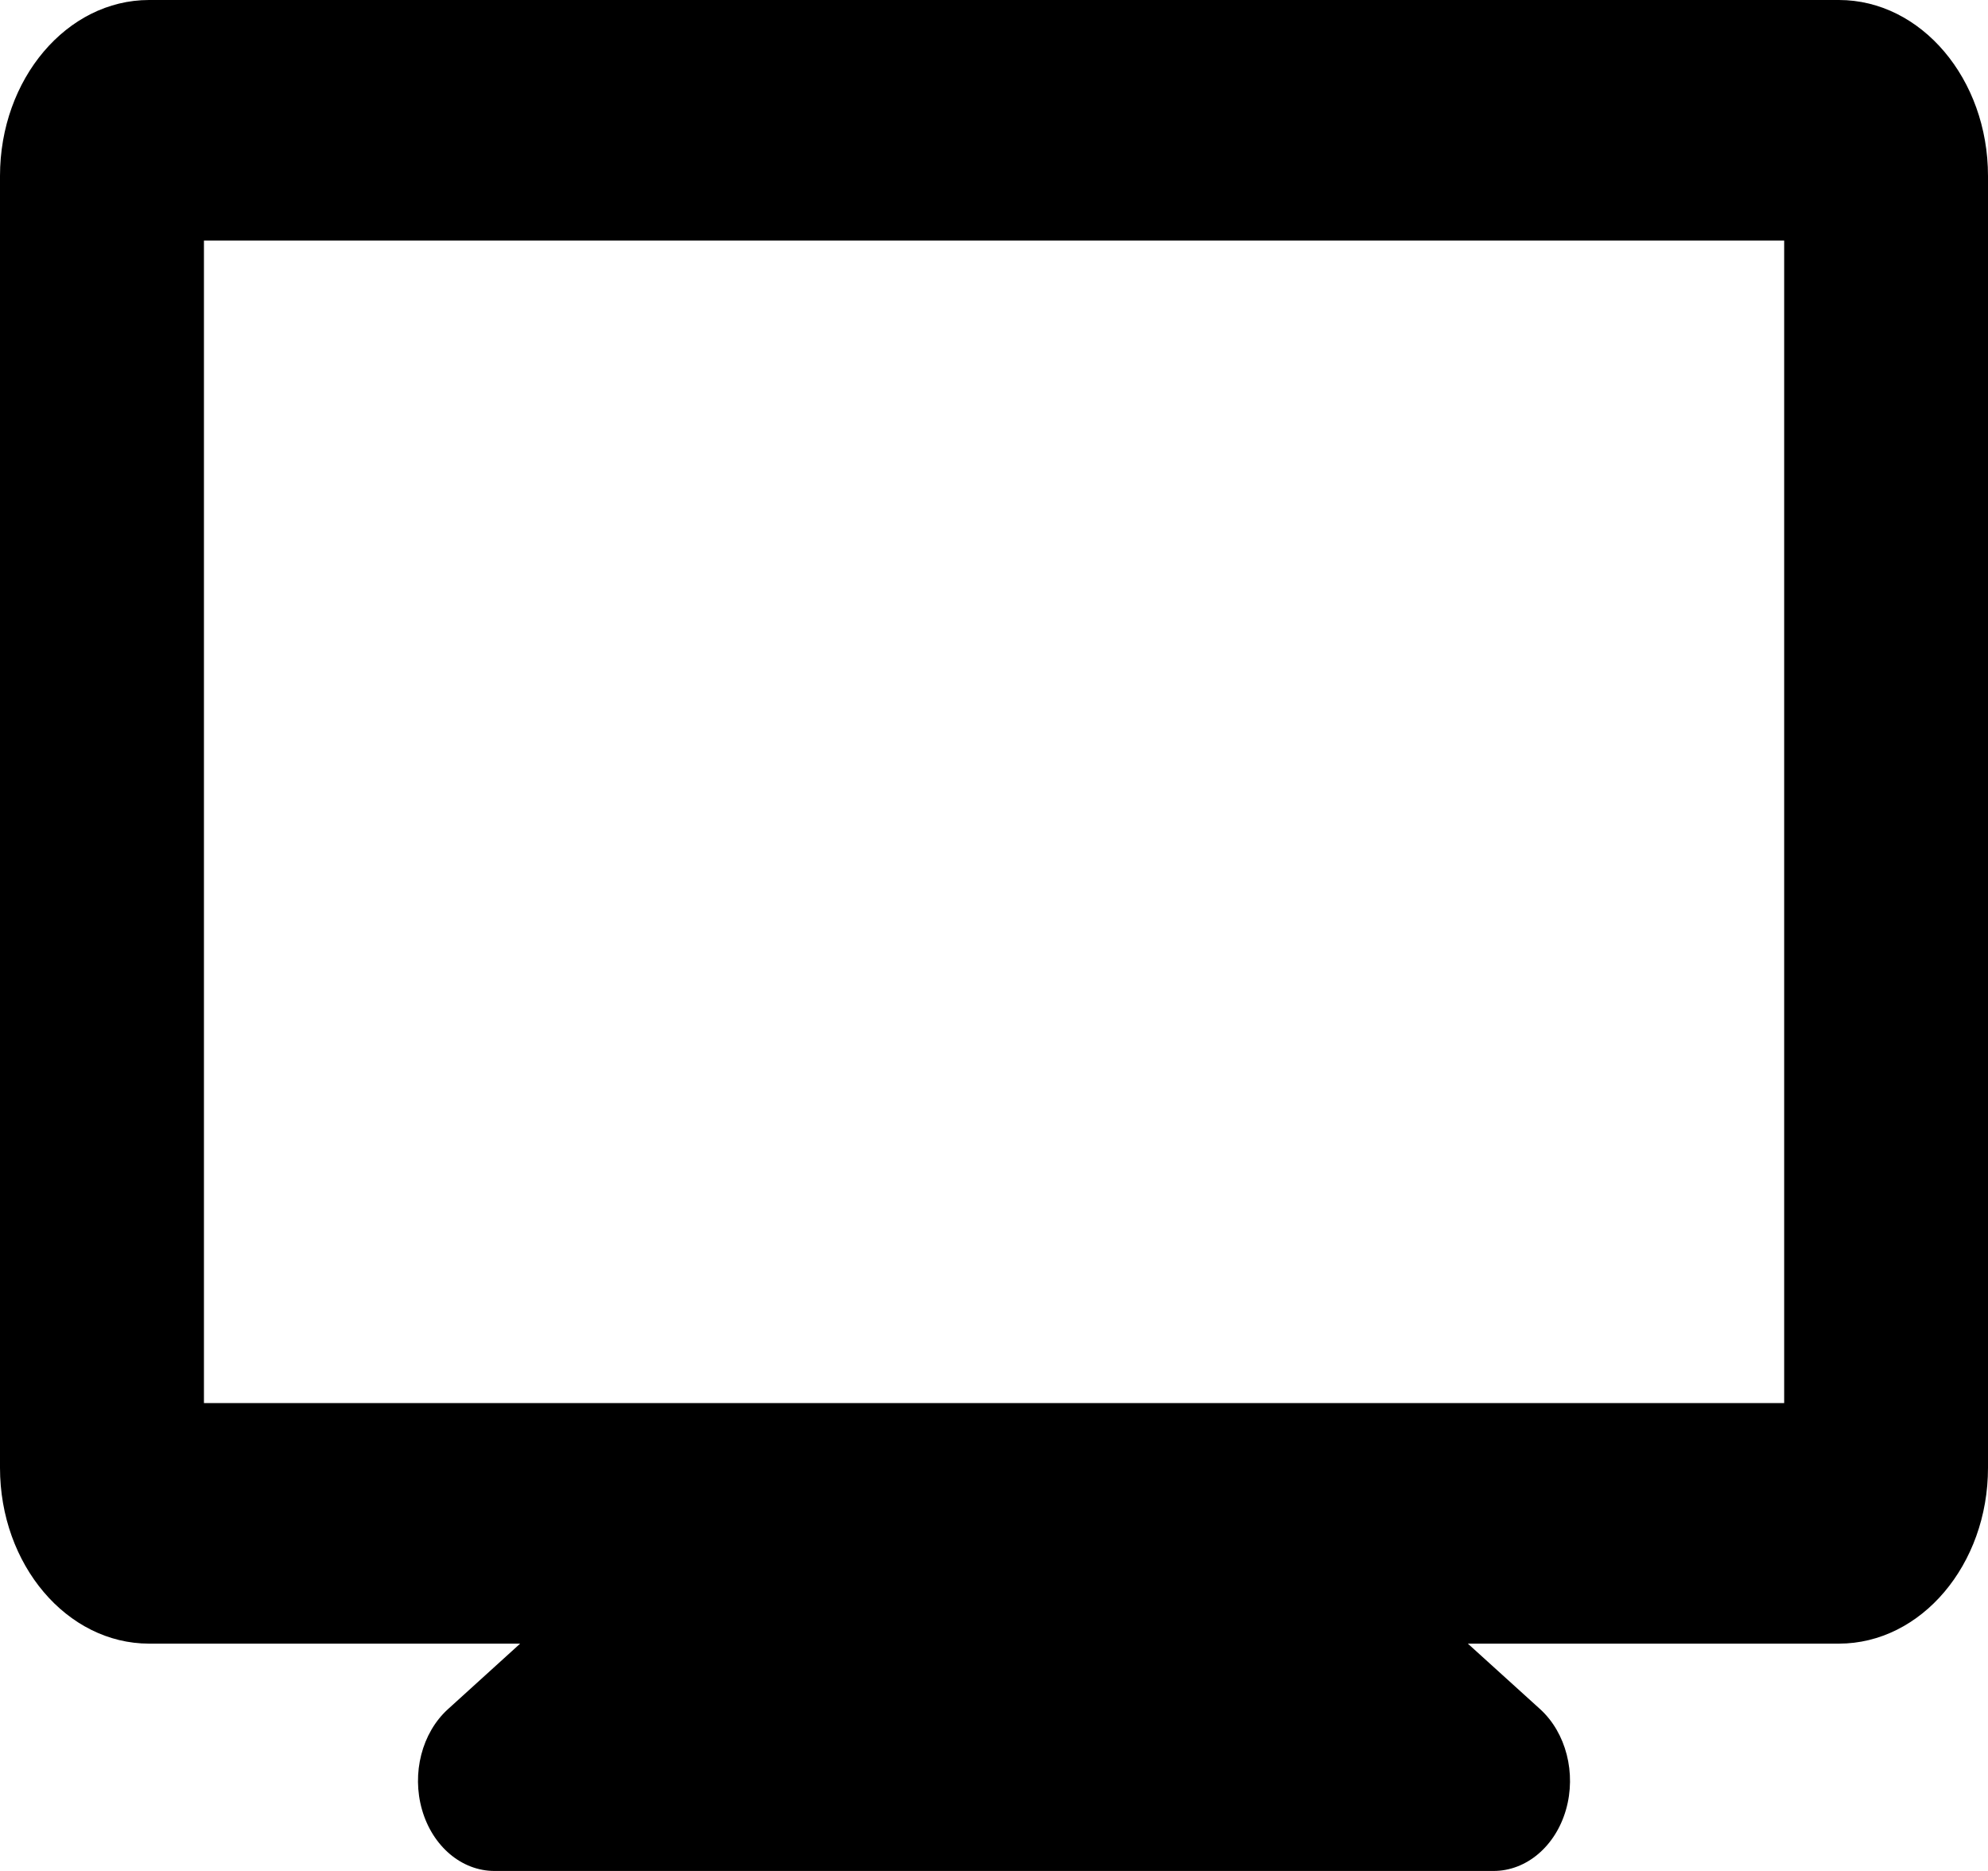 <svg width="17" height="16" viewBox="0 0 17 16" version="1.1" xmlns="http://www.w3.org/2000/svg" xmlns:xlink="http://www.w3.org/1999/xlink">
<g id="Canvas" fill="none">
<g id="UHIMC">
<g id="Group">
<g id="Vector">
<path d="M 15.725 -1.90019e-08L 1.275 -1.90019e-08C 0.572 -1.90019e-08 0 0.675 0 1.505L 0 12.552C 0 13.381 0.572 14.056 1.275 14.056L 4.448 14.056L 3.83 14.617C 3.608 14.819 3.519 15.164 3.609 15.477C 3.699 15.79 3.948 16 4.228 16L 12.772 16C 13.052 16 13.301 15.79 13.391 15.477C 13.481 15.164 13.392 14.819 13.171 14.617L 12.552 14.056L 15.725 14.056C 16.428 14.056 17 13.381 17 12.552L 17 1.505C 17 0.675 16.428 -1.90019e-08 15.725 -1.90019e-08ZM 15.256 11.999L 1.744 11.999L 1.744 2.057L 15.257 2.057L 15.257 11.999L 15.256 11.999L 15.256 11.999Z" fill="currentColor"/>
</g>
</g>
</g>
</g>
</svg>

